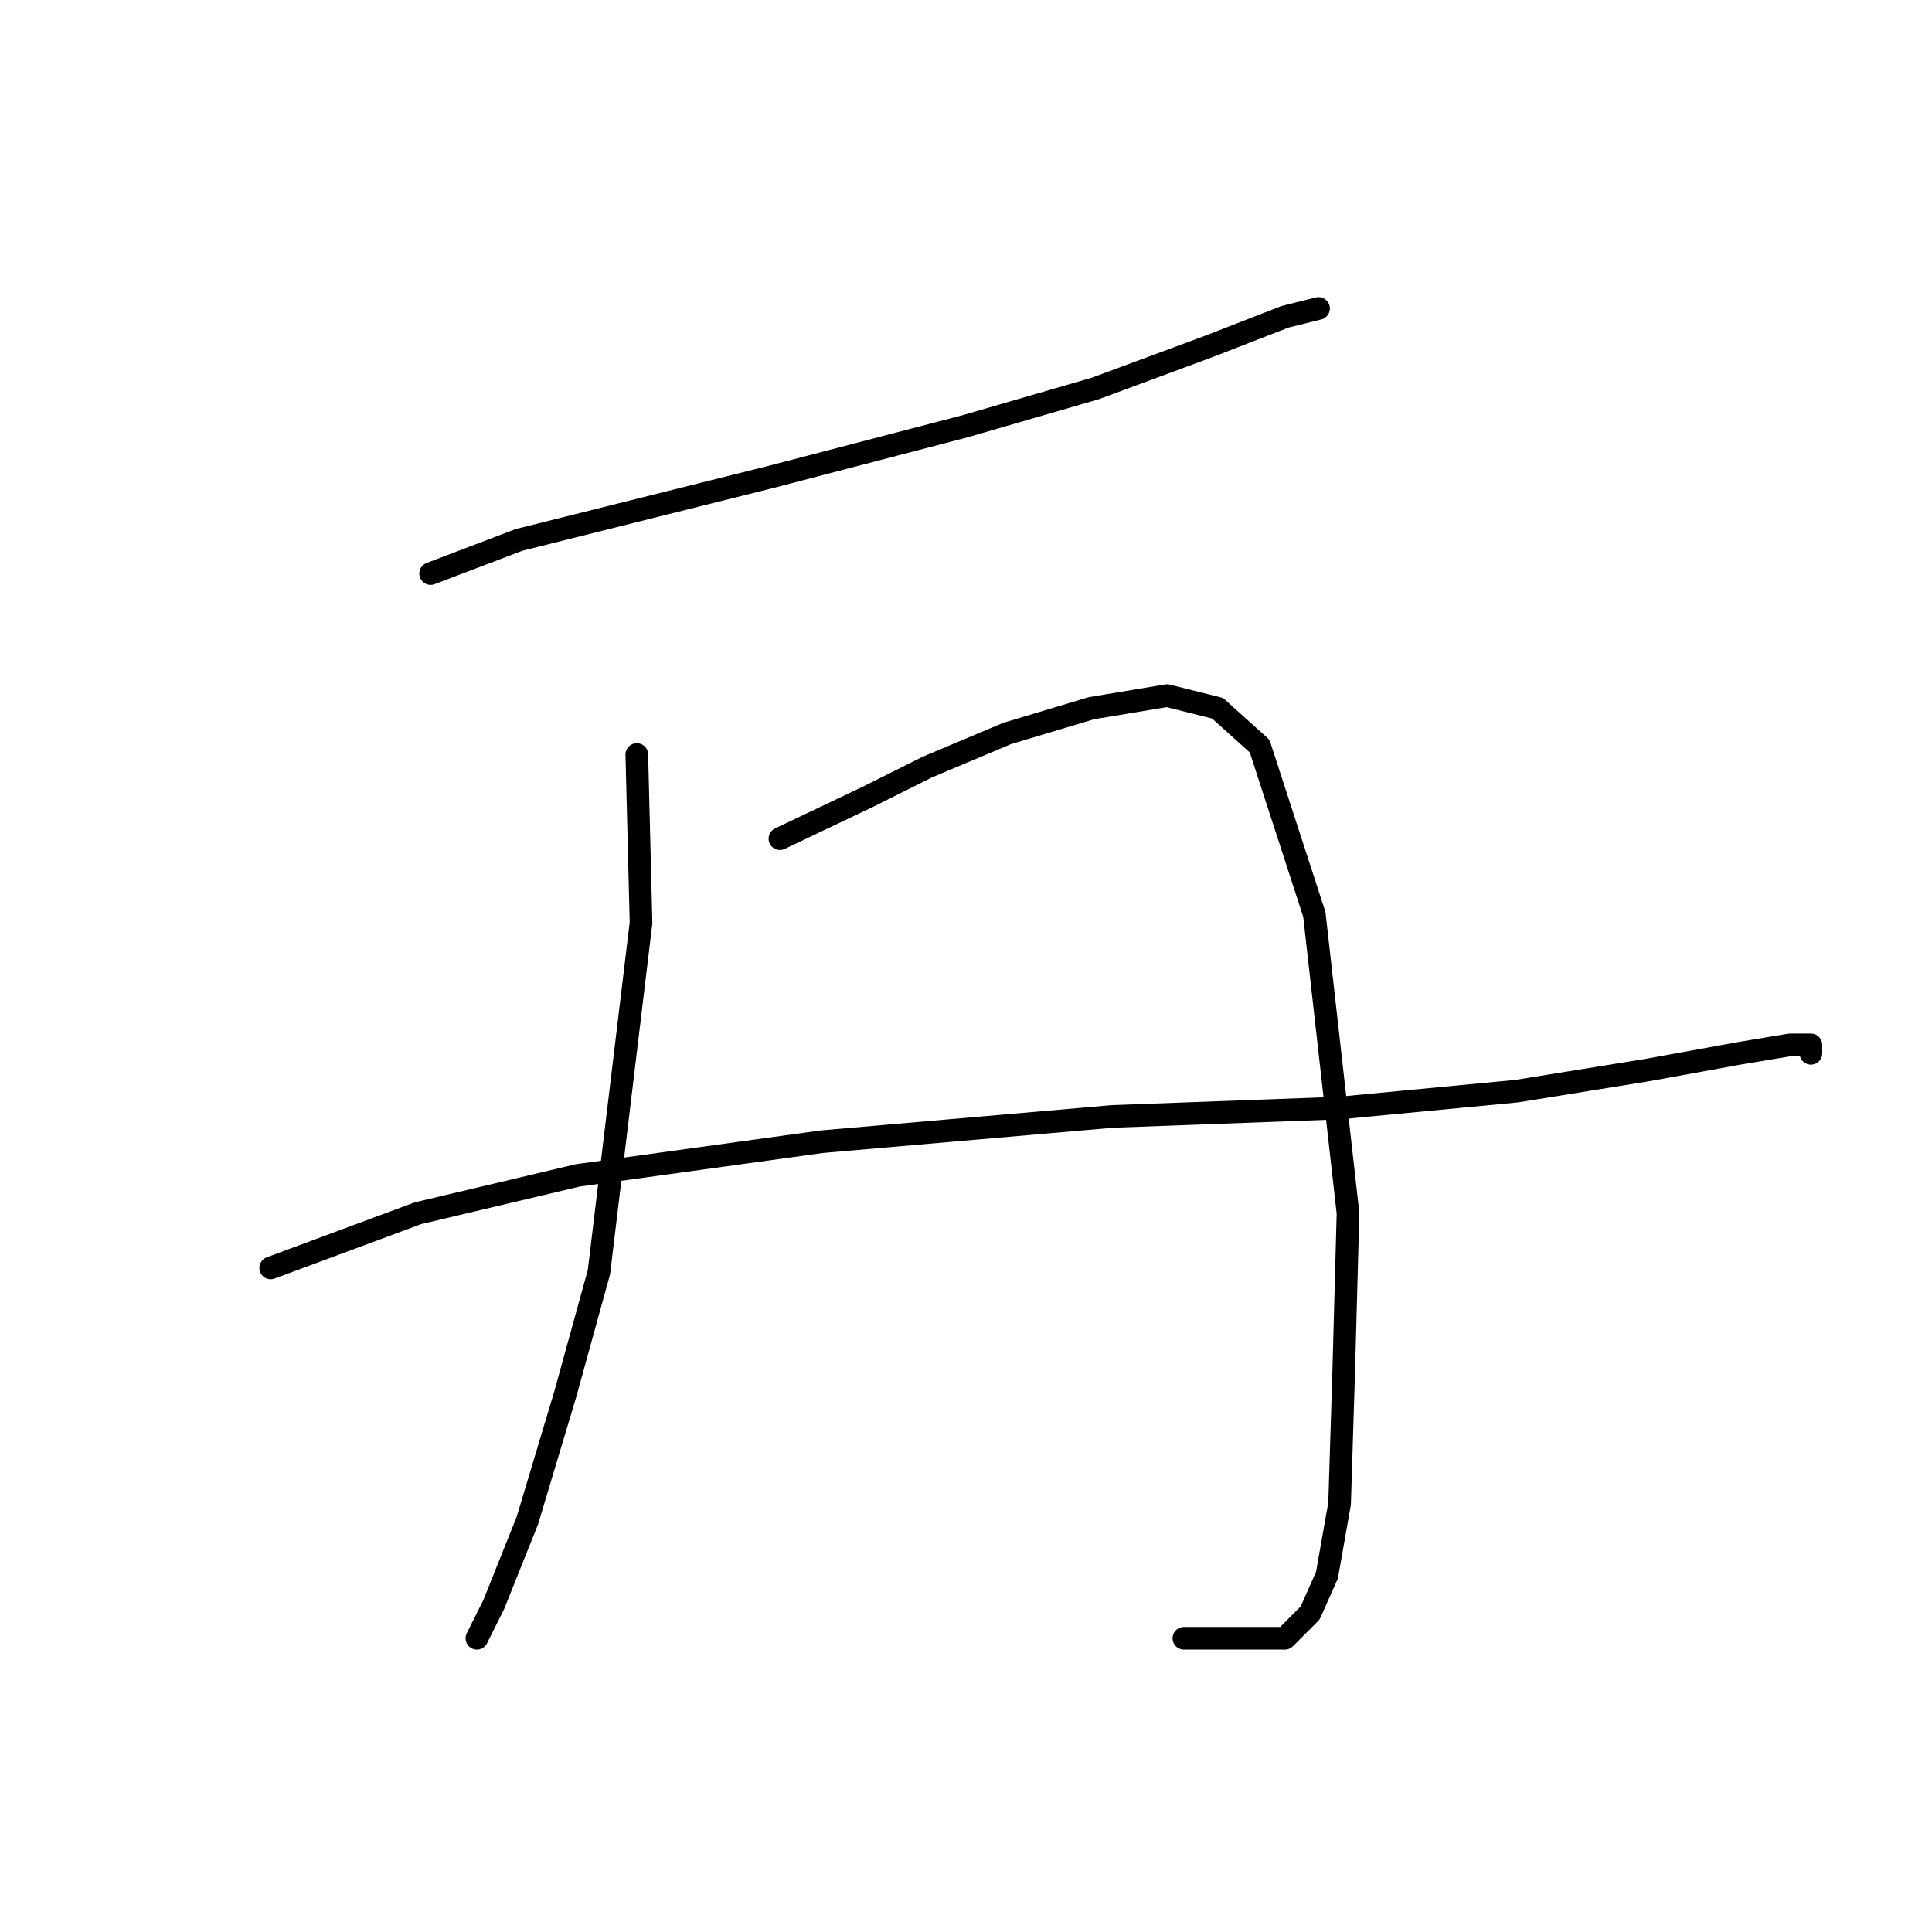 <?xml version="1.0" standalone="no"?>
    <svg width="256" height="256" xmlns="http://www.w3.org/2000/svg" version="1.1">
    <polyline stroke="black" stroke-width="3" stroke-linecap="round" fill="transparent" stroke-linejoin="round" points="57.058 76 68.768 71.539 82.15 68.193 102.225 63.175 127.875 56.483 145.162 51.465 160.217 45.888 170.255 41.985 174.715 40.87 174.715 40.87 " />
        <polyline stroke="black" stroke-width="3" stroke-linecap="round" fill="transparent" stroke-linejoin="round" points="84.381 99.978 84.939 122.282 79.362 168.565 74.901 184.736 69.883 201.465 65.422 212.617 63.191 217.078 63.191 217.078 " />
        <polyline stroke="black" stroke-width="3" stroke-linecap="round" fill="transparent" stroke-linejoin="round" points="103.34 111.13 115.05 105.554 122.857 101.65 133.452 97.189 144.604 93.844 154.641 92.171 161.333 93.844 166.909 98.862 174.158 121.167 178.619 160.758 178.061 181.39 177.504 199.234 175.831 208.714 173.6 213.732 170.255 217.078 156.872 217.078 156.872 217.078 " />
        <polyline stroke="black" stroke-width="3" stroke-linecap="round" fill="transparent" stroke-linejoin="round" points="35.868 168.007 55.385 160.758 76.574 155.74 108.916 151.279 147.392 147.933 177.504 146.818 200.924 144.587 218.21 141.799 230.477 139.569 237.169 138.453 239.957 138.453 239.957 139.569 239.957 139.569 " />
        </svg>